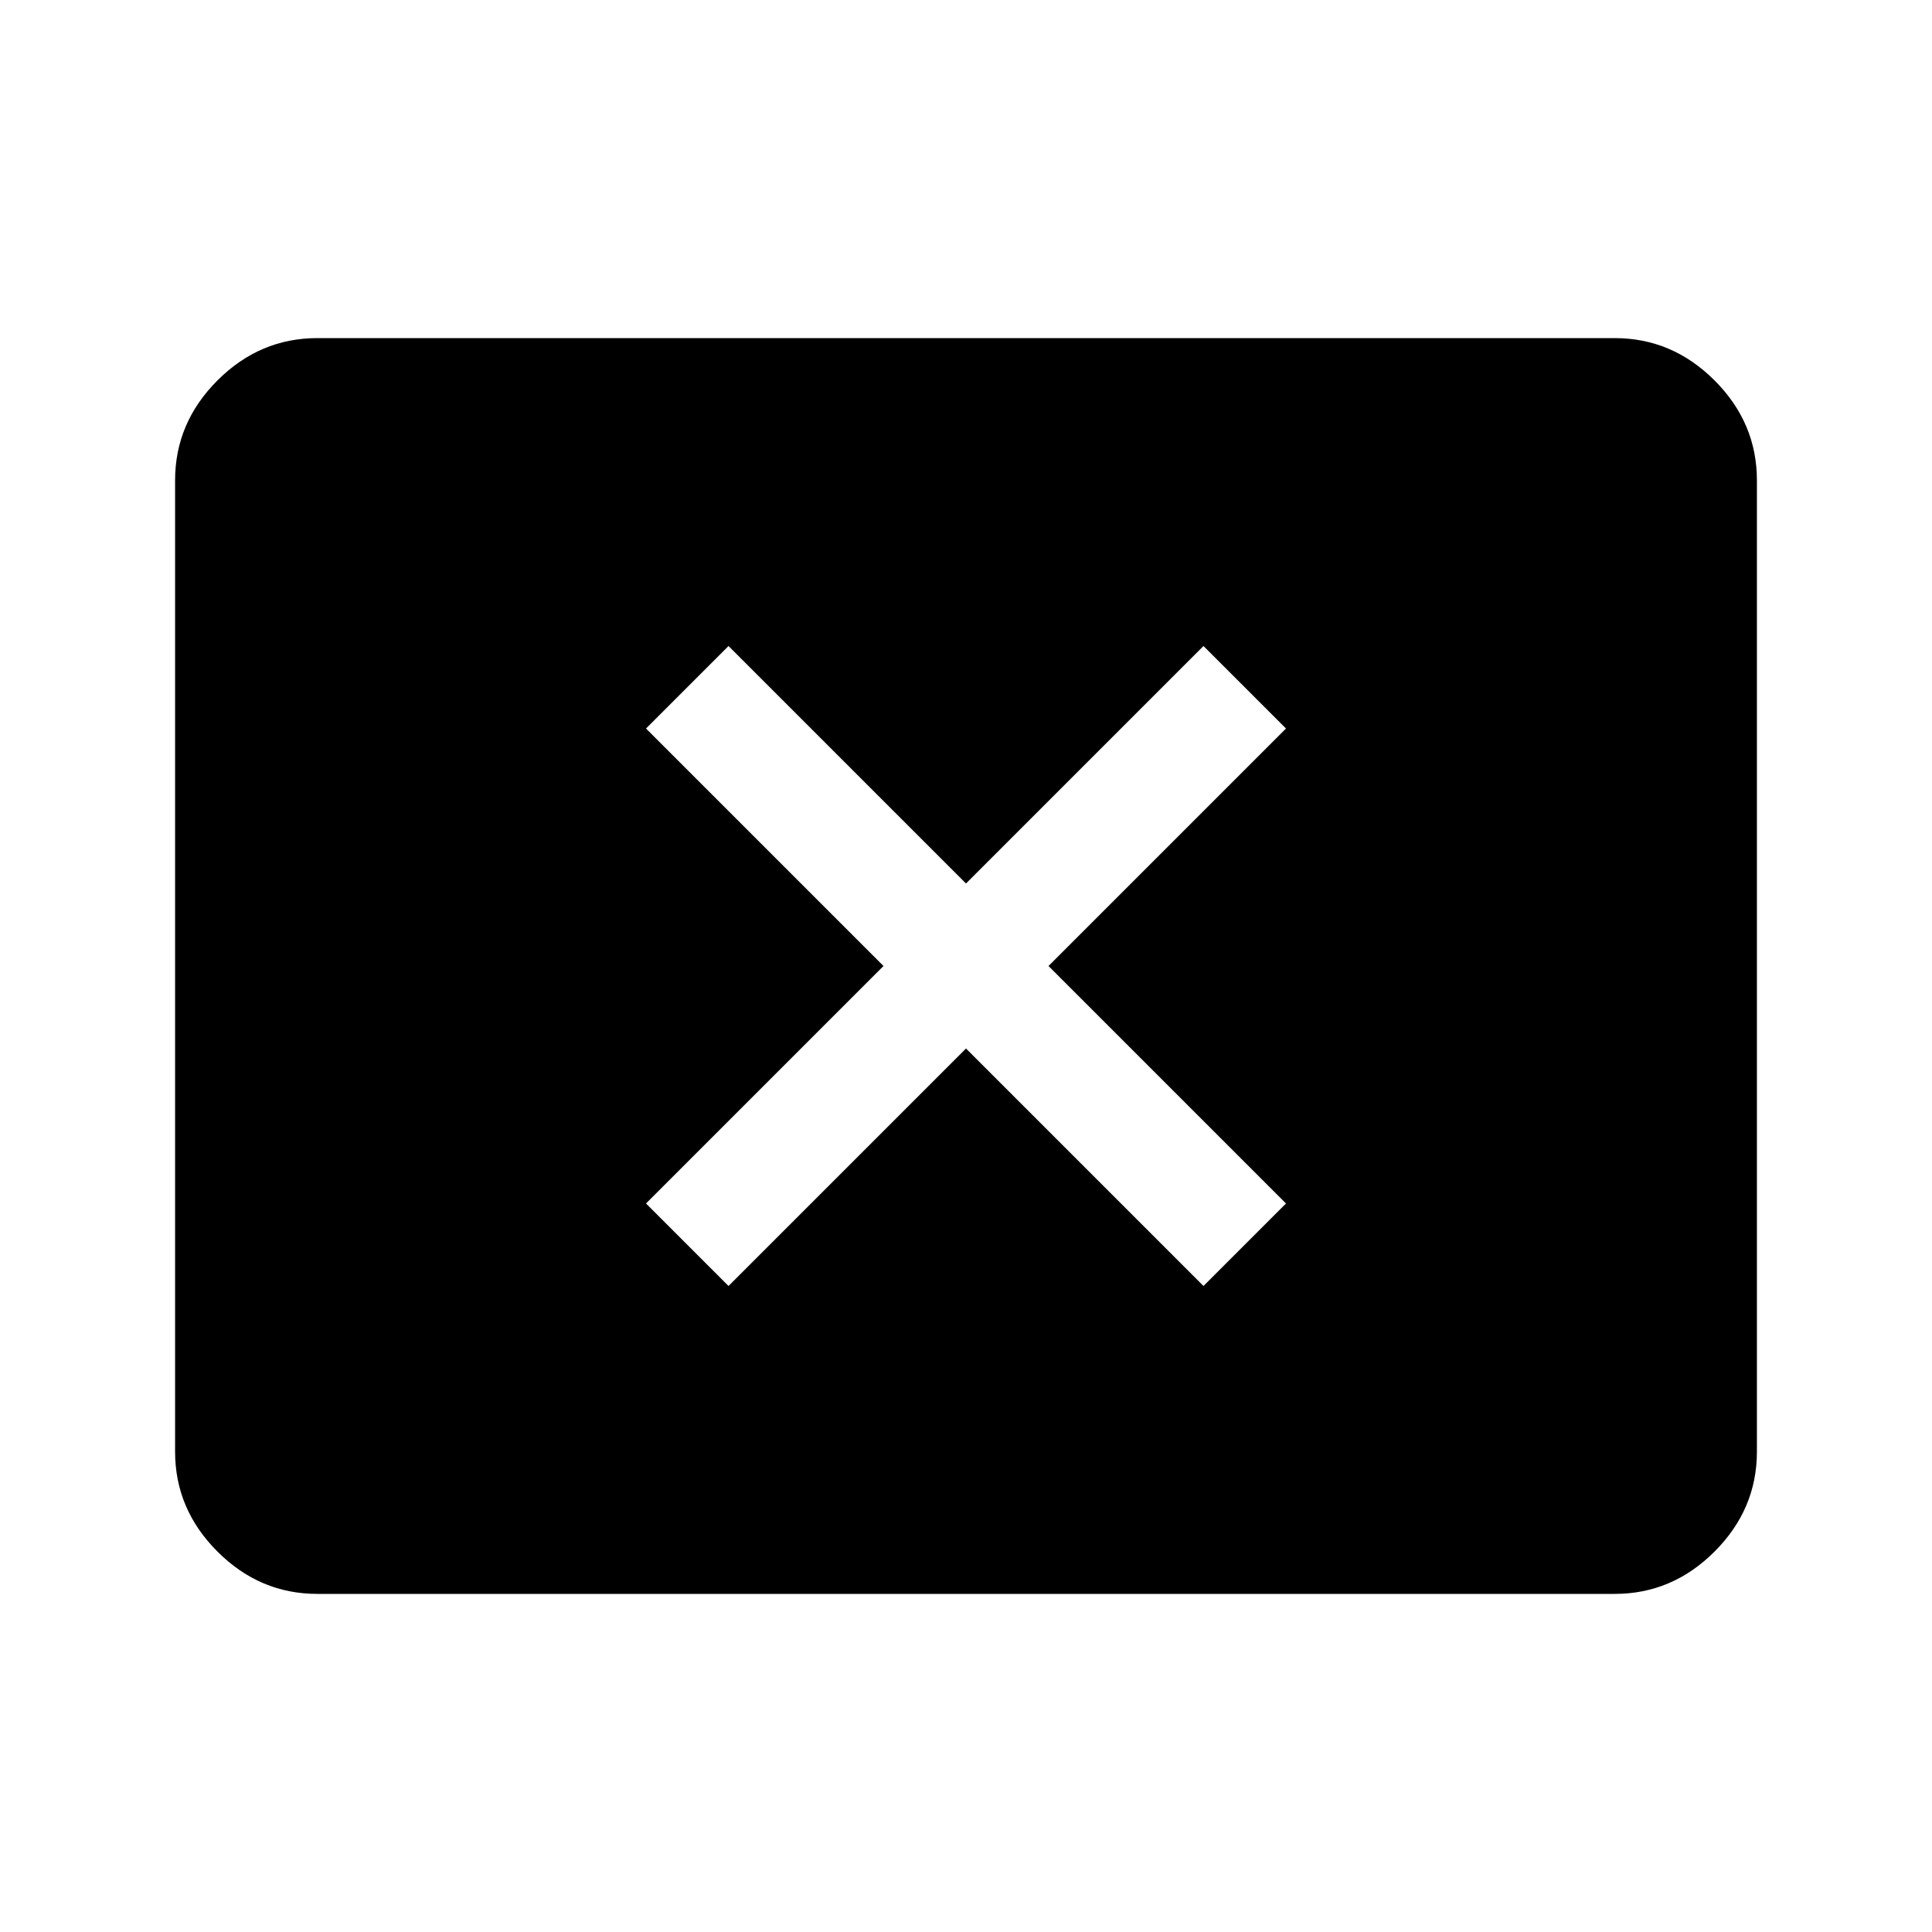 <svg xmlns="http://www.w3.org/2000/svg" height="48" viewBox="0 -960 960 960" width="48"><path d="m362-321 118-118 118 118 41-41-118-118 118-118-41-41-118 118-118-118-41 41 118 118-118 118 41 41ZM157.69-168q-28.61 0-49.65-21.04T87-238.69v-482.62q0-28.61 21.04-49.65T157.69-792h644.62q28.61 0 49.65 21.04T873-721.31v482.62q0 28.61-21.04 49.65T802.31-168H157.69Z"/></svg>
